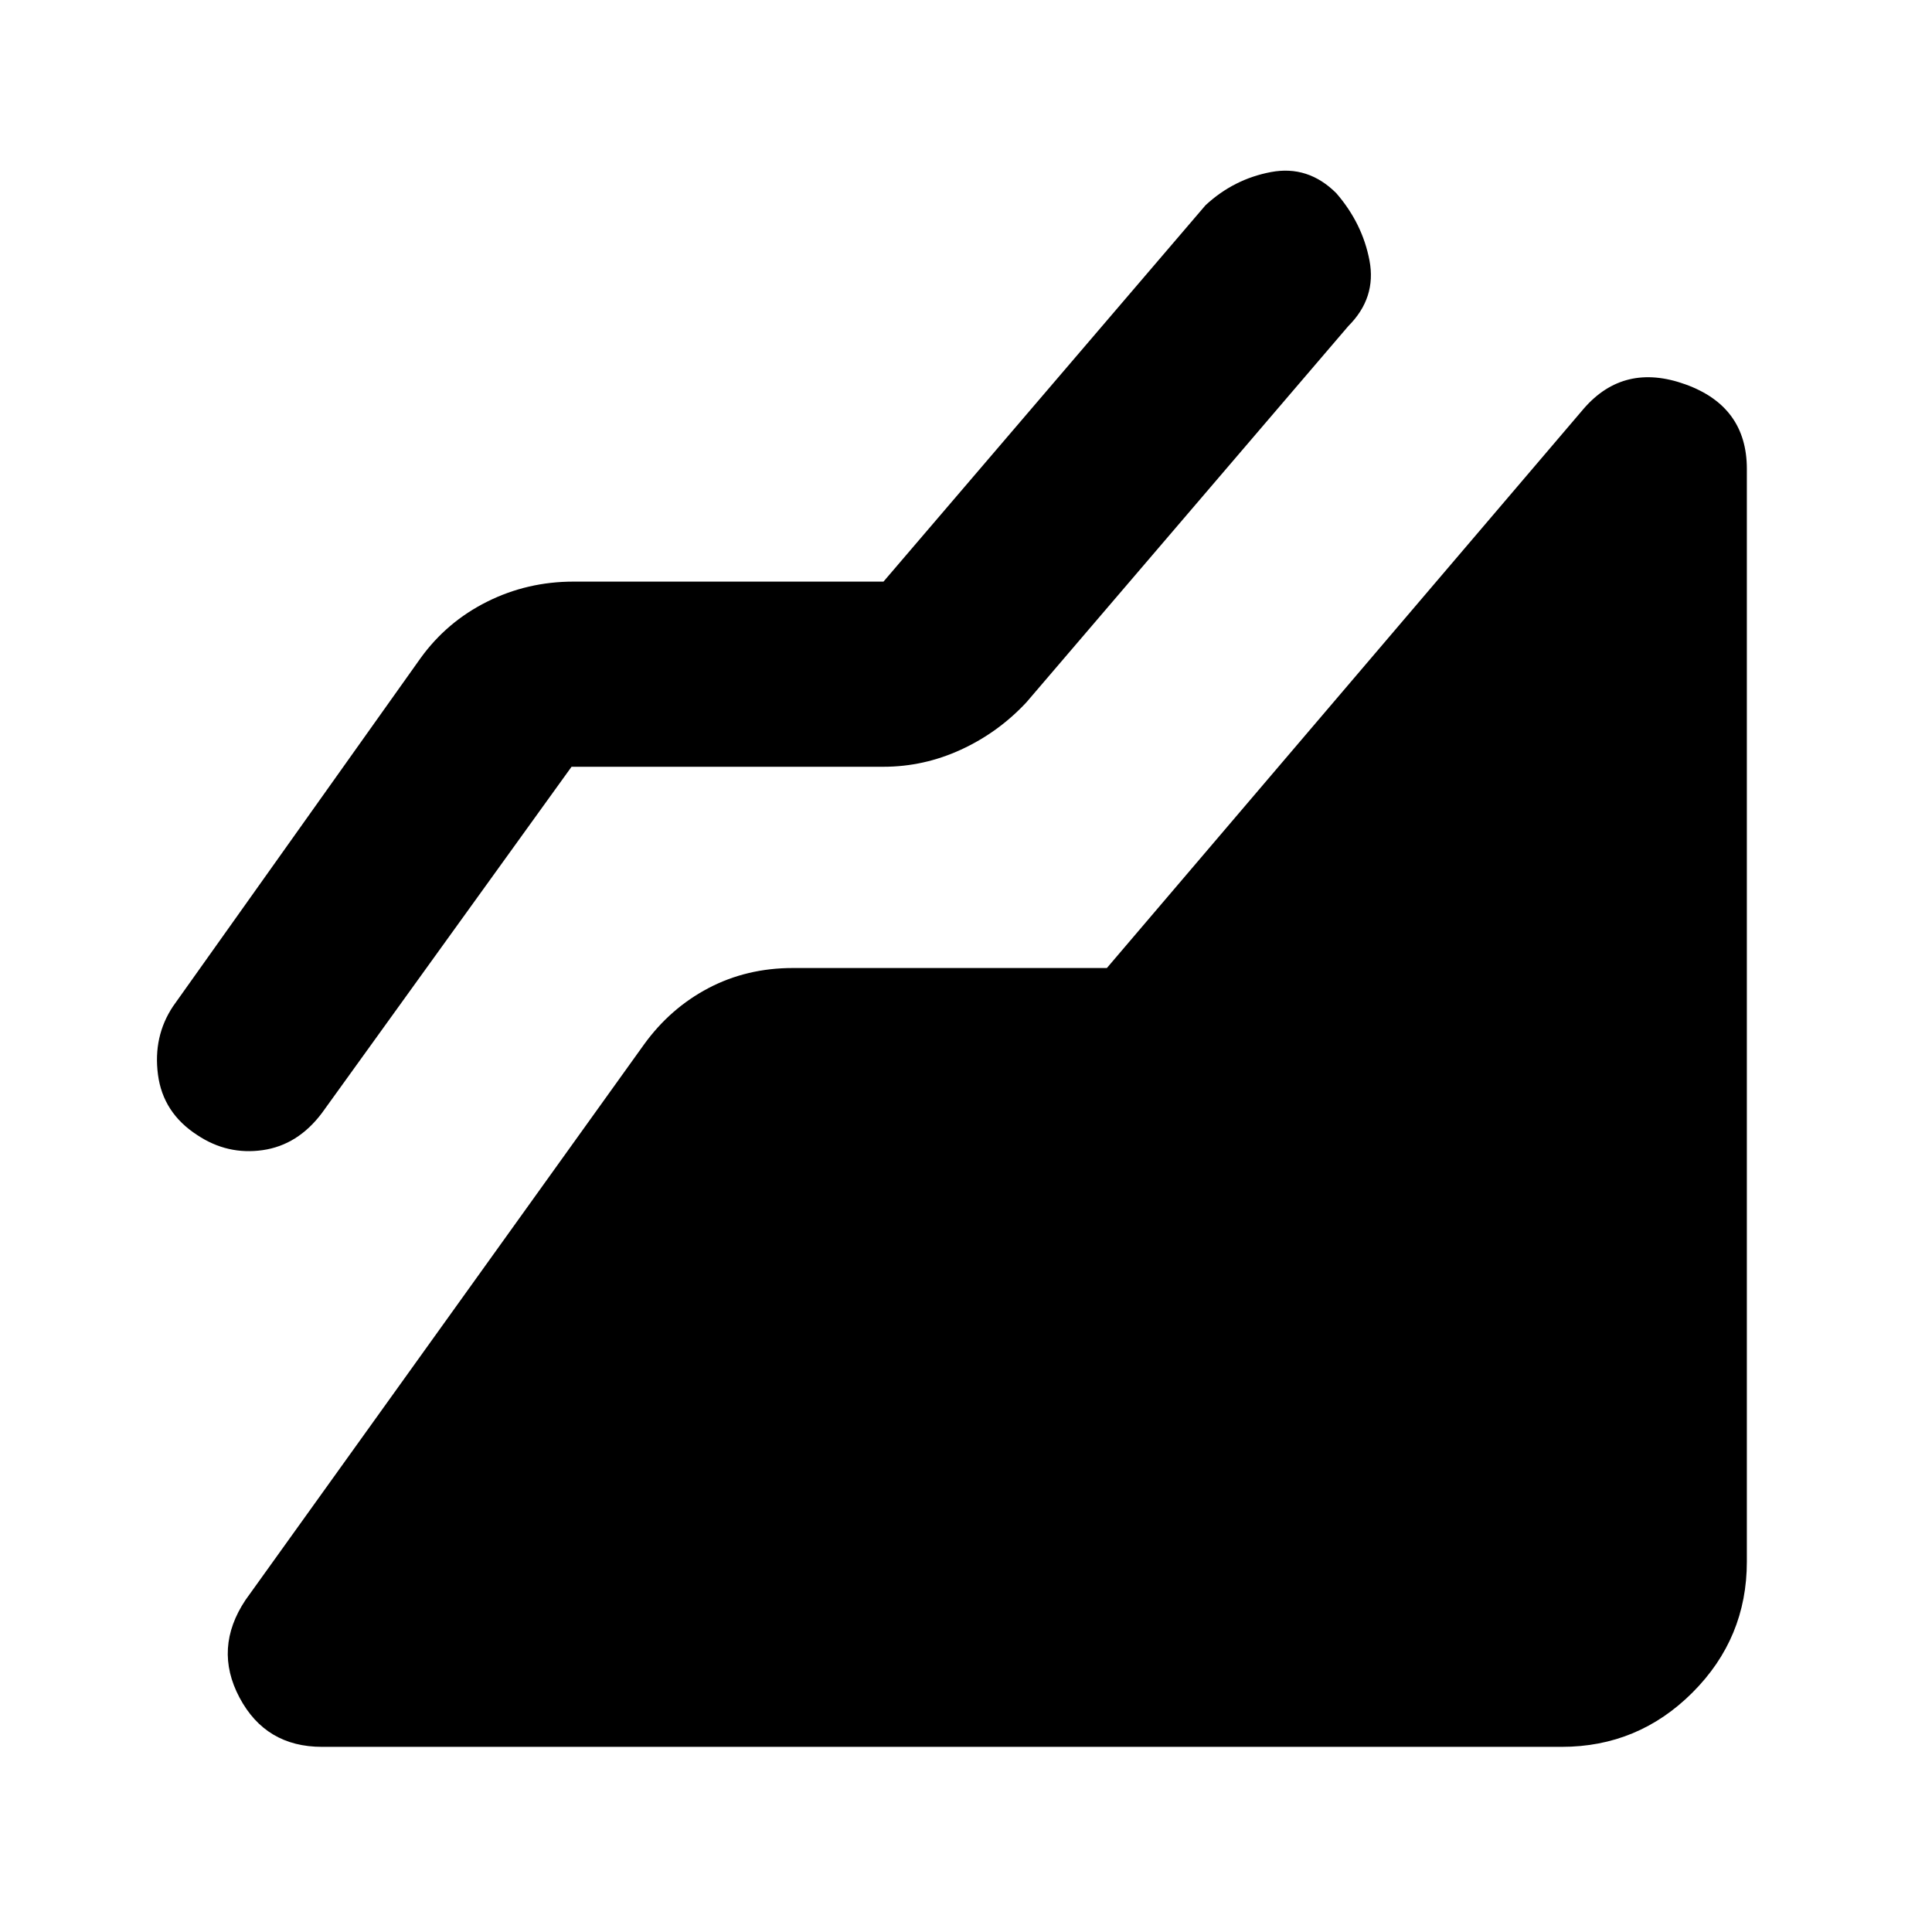 <svg xmlns="http://www.w3.org/2000/svg" height="48" viewBox="0 96 960 960" width="48"><path d="M776 964H160q-28 0-41-24.5t3-48.5l198-276q13-18 32-28t42-10h156l237-278q20-23 50.5-12t30.5 42v543q0 38-27 65t-65 27ZM284 477 160 649q-12 16-29.5 18.5T98 660q-17-11-19.5-30t7.5-34l123-173q13-18 33-28t43-10h154l160-187q14-13 32.5-16.5T664 192q13 15 16.5 33.5T670 258L510 445q-14 15-32.5 23.5T439 477H284Z"/></svg>